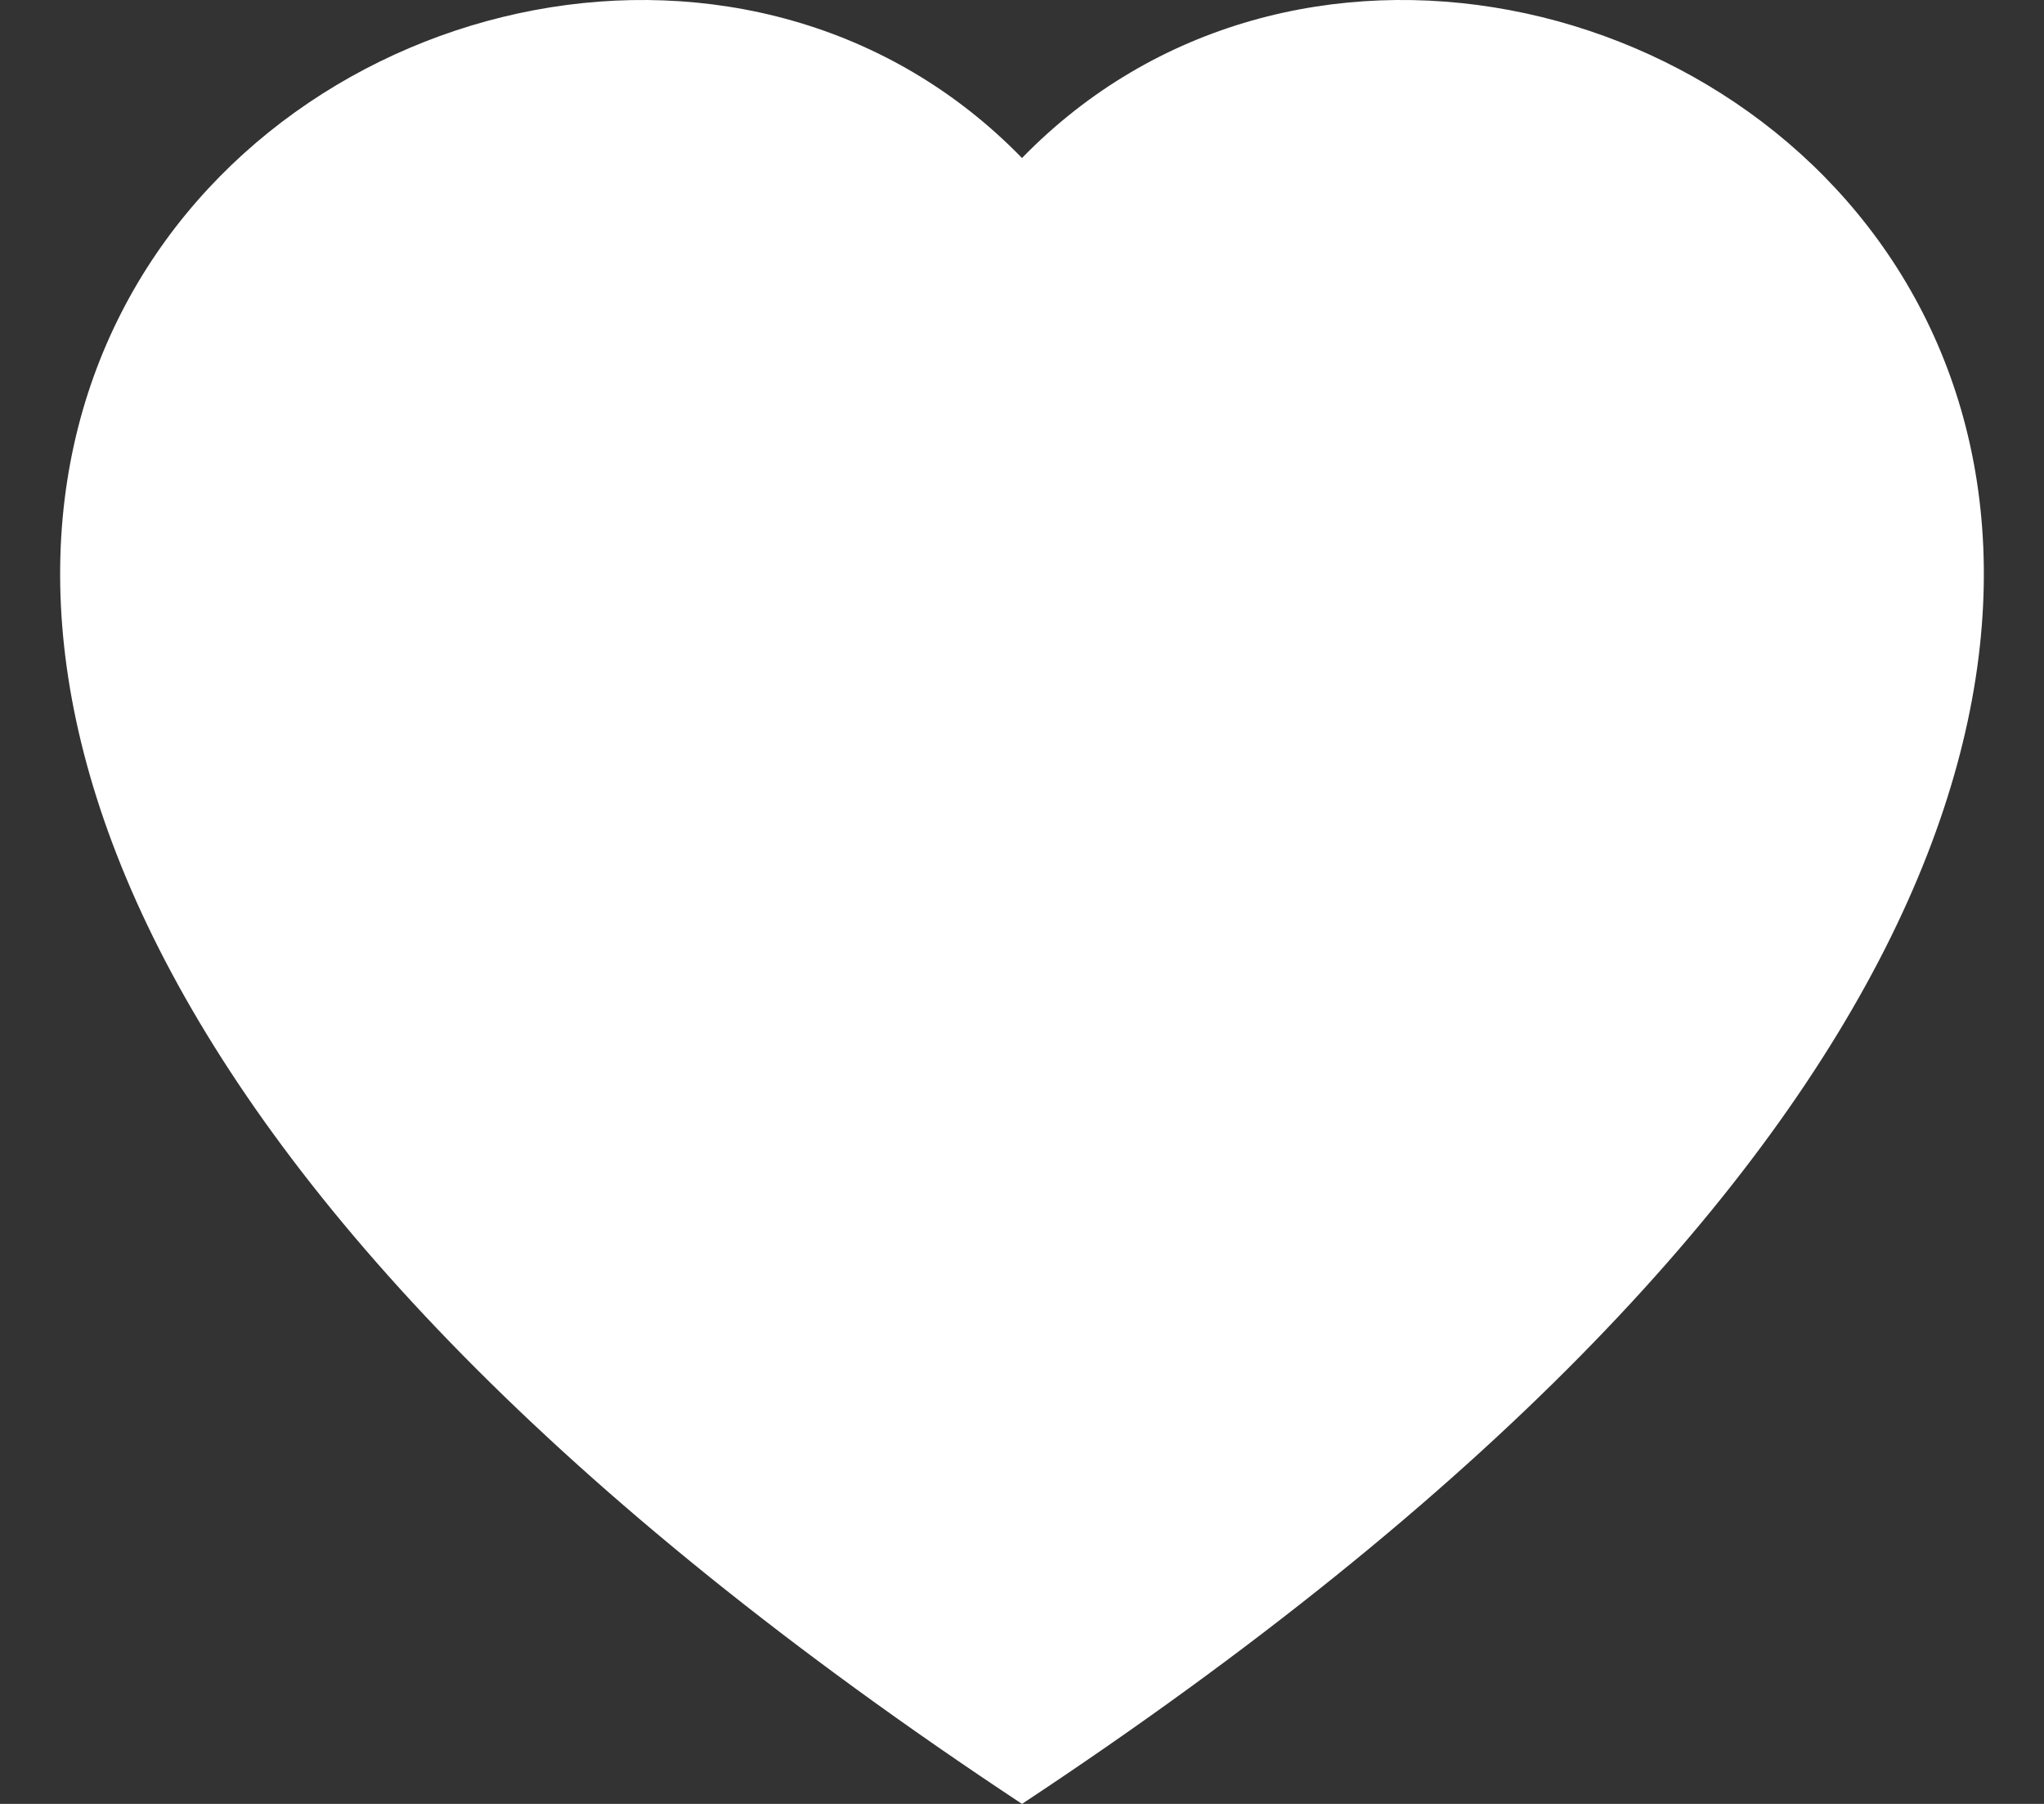 <svg width="17" height="15" viewBox="0 0 17 15" fill="none" xmlns="http://www.w3.org/2000/svg">
<rect x="0" y="0" width="17" height="15" fill="#333333" stroke="none"/>
<path fill-rule="evenodd" clip-rule="evenodd" d="M8.5 1.314C12.938 -3.248 24.034 4.735 8.5 15C-7.034 4.736 4.062 -3.248 8.5 1.314Z" fill="white"/>
</svg>
